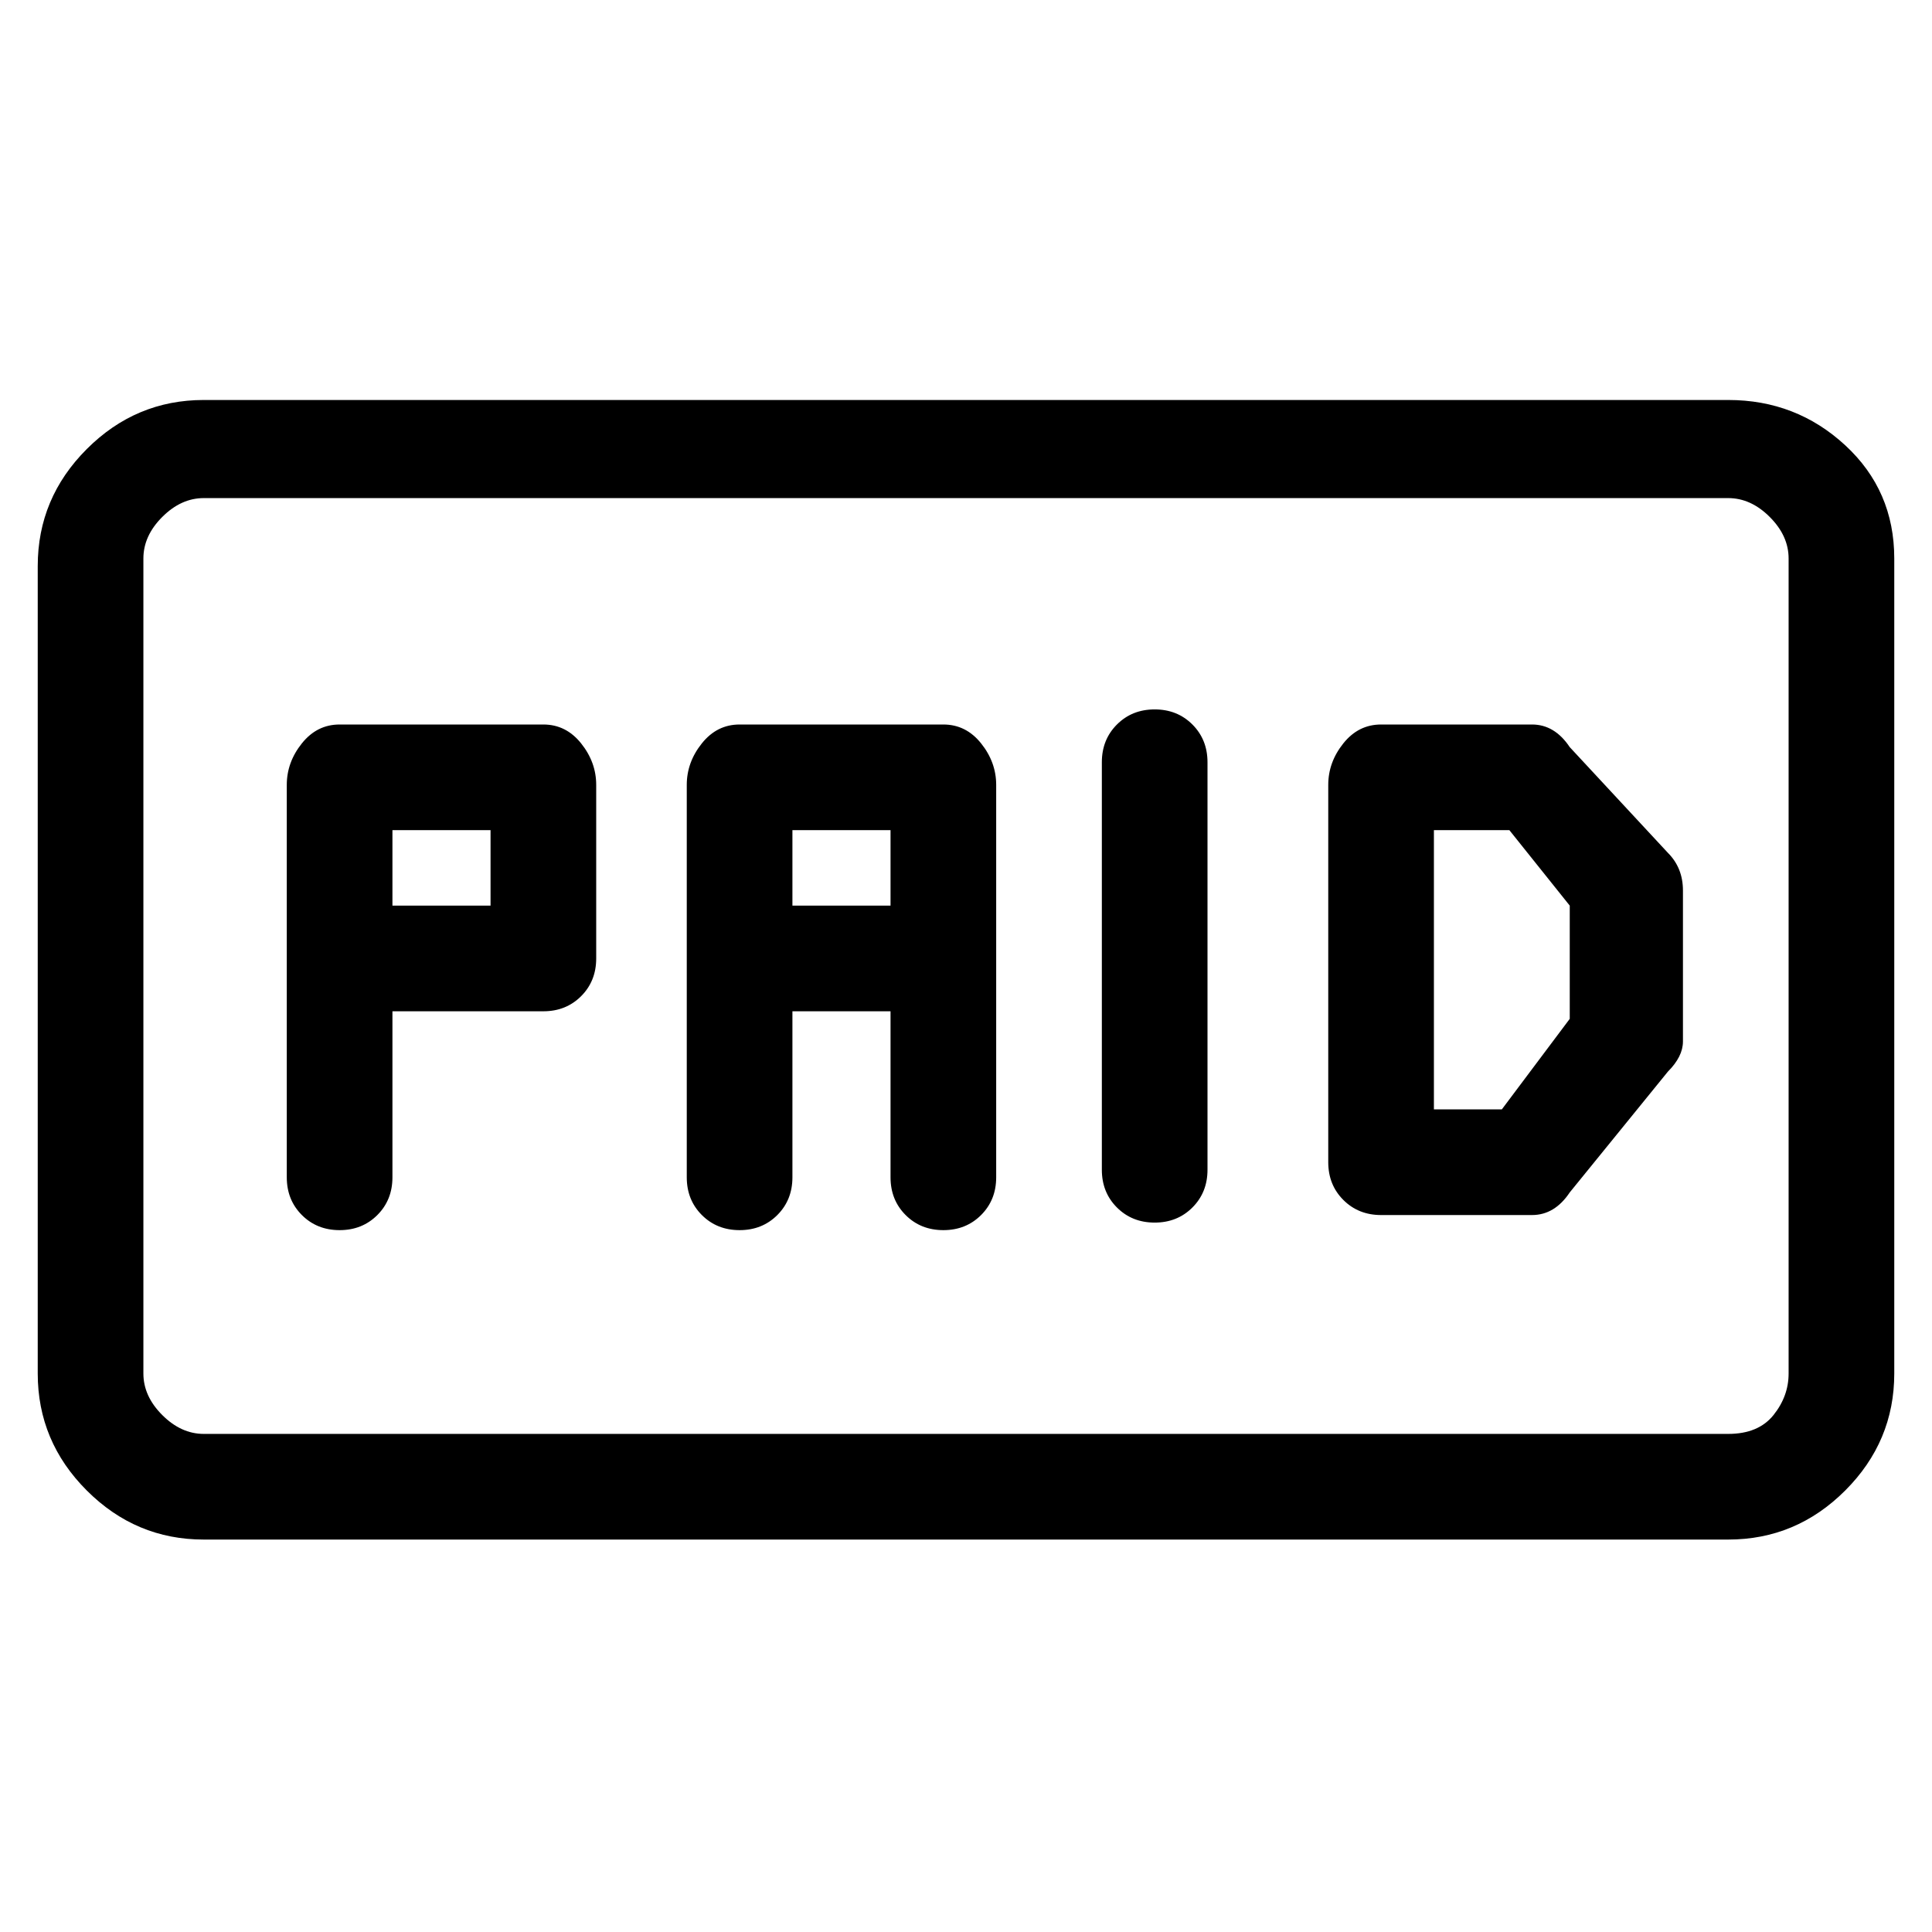 <svg viewBox="0 0 256 256" xmlns="http://www.w3.org/2000/svg">
  <path transform="scale(1, -1) translate(0, -256)" fill="currentColor" d="M229 203h-202q-9 0 -15.5 -6.5t-6.5 -15.5v-107q0 -9 6.5 -15.5t15.5 -6.5h202q9 0 15.5 6.5t6.5 15.5v108q0 9 -6.5 15t-15.5 6zM237 74q0 -3 -2 -5.5t-6 -2.5h-202q-3 0 -5.5 2.5t-2.5 5.5v108q0 3 2.5 5.5t5.5 2.5h202q3 0 5.5 -2.5t2.5 -5.5v-108zM72 160h-27 q-3 0 -5 -2.5t-2 -5.5v-52q0 -3 2 -5t5 -2t5 2t2 5v22h20q3 0 5 2t2 5v23q0 3 -2 5.5t-5 2.5zM65 136h-13v10h13v-10zM125 160h-27q-3 0 -5 -2.5t-2 -5.5v-52q0 -3 2 -5t5 -2t5 2t2 5v22h13v-22q0 -3 2 -5t5 -2t5 2t2 5v52q0 3 -2 5.5t-5 2.5zM105 146h13v-10h-13v10z M153 162q-3 0 -5 -2t-2 -5v-54q0 -3 2 -5t5 -2t5 2t2 5v54q0 3 -2 5t-5 2zM208 157q-2 3 -5 3h-20q-3 0 -5 -2.5t-2 -5.5v-50q0 -3 2 -5t5 -2h20q3 0 5 3l13 16q2 2 2 4v20q0 3 -2 5zM208 121l-9 -12h-9v37h10l8 -10v-15z" />
</svg>